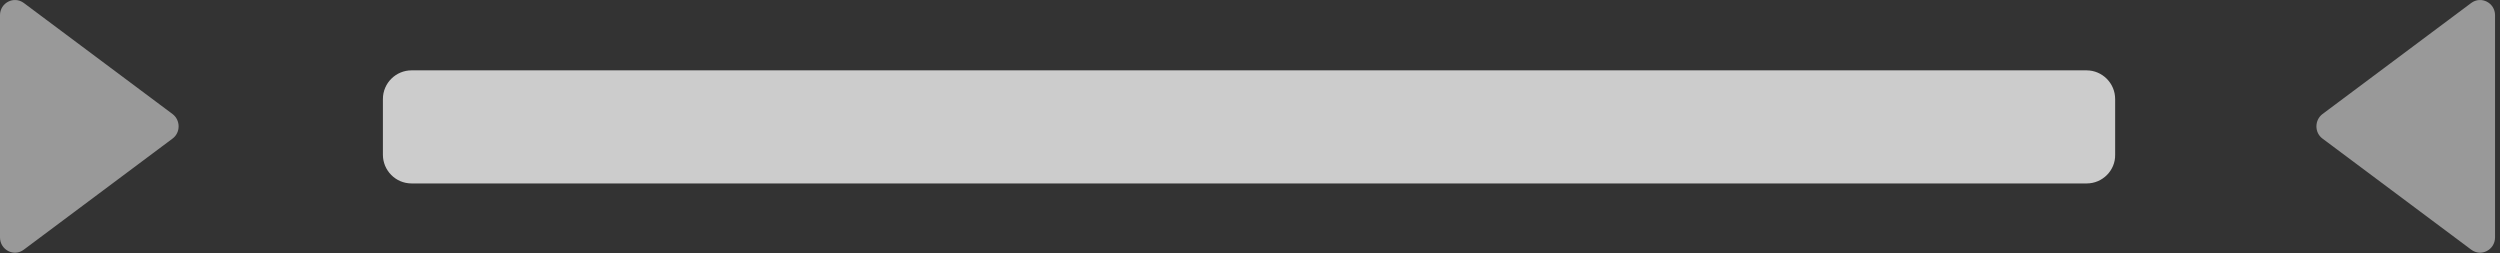 <svg width="504" height="51" viewBox="0 0 504 51" fill="none" xmlns="http://www.w3.org/2000/svg">
<rect x="0" y="0" width="504" height="51" fill="#333333" stroke="none"/>
<path fill-rule="evenodd" clip-rule="evenodd" d="M420.693 36.982H82.981C79.751 36.982 77.193 34.359 77.193 31.198V19.966C77.193 16.737 79.818 14.182 82.981 14.182H420.625C423.856 14.182 426.413 16.805 426.413 19.966V31.198C426.48 34.359 423.856 36.982 420.693 36.982Z" fill="#CCCCCC"/>
<g clip-path="url(#clip0)">
<path d="M34.791 22.996L4.802 0.6C2.798 -0.882 0 0.565 0 3.069V25.465V47.861C0 50.365 2.798 51.847 4.802 50.33L34.791 27.934C36.415 26.735 36.415 24.23 34.791 22.996Z" fill="white" fill-opacity="0.5"/>
</g>
<g clip-path="url(#clip1)">
<path d="M468.209 22.996L498.198 0.6C500.202 -0.882 503 0.565 503 3.069V25.465V47.861C503 50.365 500.202 51.847 498.198 50.33L468.209 27.934C466.585 26.735 466.585 24.23 468.209 22.996Z" fill="white" fill-opacity="0.5"/>
</g>
<defs>
<clipPath id="clip0">
<rect width="36" height="51" fill="white"/>
</clipPath>
<clipPath id="clip1">
<rect width="36" height="51" fill="white" transform="matrix(-1 0 0 1 503 0)"/>
</clipPath>
</defs>
</svg>
